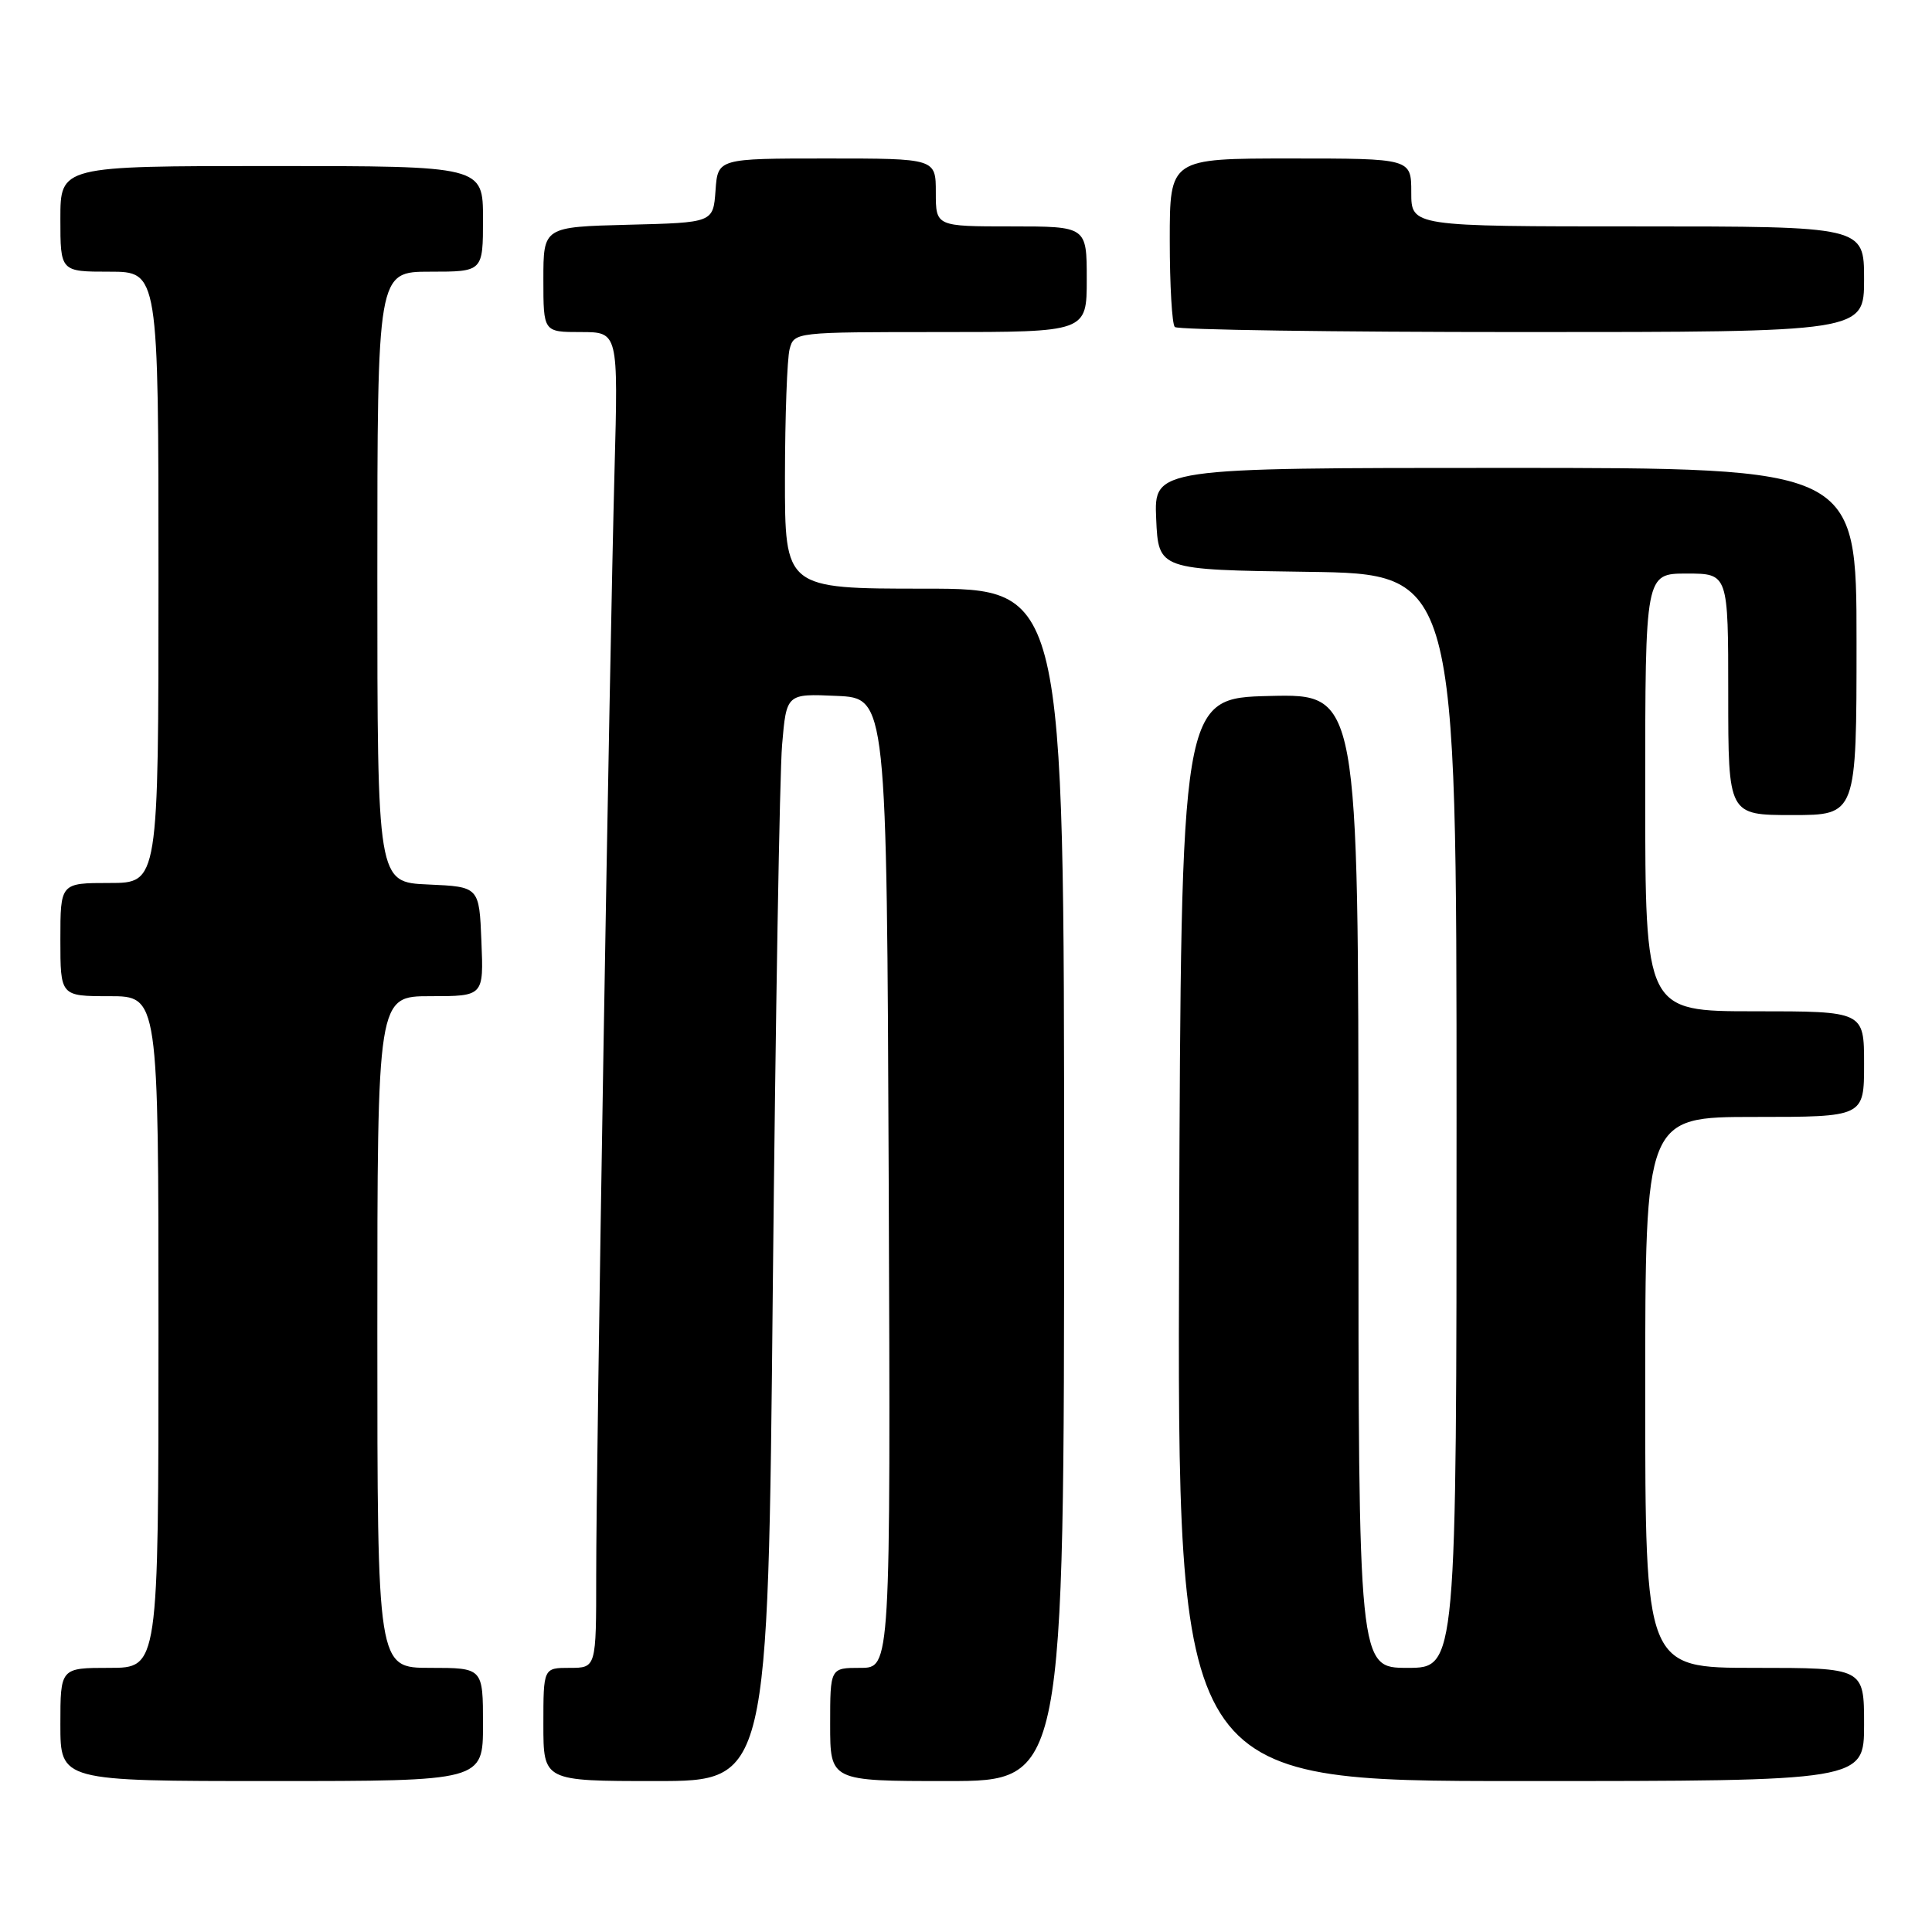 <?xml version="1.0" encoding="UTF-8" standalone="no"?>
<!DOCTYPE svg PUBLIC "-//W3C//DTD SVG 1.1//EN" "http://www.w3.org/Graphics/SVG/1.1/DTD/svg11.dtd" >
<svg xmlns="http://www.w3.org/2000/svg" xmlns:xlink="http://www.w3.org/1999/xlink" version="1.1" viewBox="0 0 256 256">
 <g >
 <path fill="currentColor"
d=" M 64.00 228.50 C 64.00 221.00 64.00 221.00 57.00 221.00 C 50.00 221.00 50.00 221.00 50.00 176.50 C 50.00 132.00 50.00 132.00 57.04 132.00 C 64.09 132.00 64.09 132.00 63.79 124.75 C 63.50 117.50 63.50 117.50 56.75 117.20 C 50.00 116.91 50.00 116.91 50.00 76.45 C 50.00 36.00 50.00 36.00 57.00 36.00 C 64.00 36.00 64.00 36.00 64.00 29.00 C 64.00 22.00 64.00 22.00 36.00 22.00 C 8.00 22.00 8.00 22.00 8.00 29.00 C 8.00 36.00 8.00 36.00 14.50 36.00 C 21.00 36.00 21.00 36.00 21.00 76.50 C 21.00 117.00 21.00 117.00 14.50 117.00 C 8.00 117.00 8.00 117.00 8.00 124.50 C 8.00 132.00 8.00 132.00 14.50 132.00 C 21.00 132.00 21.00 132.00 21.00 176.50 C 21.00 221.00 21.00 221.00 14.50 221.00 C 8.00 221.00 8.00 221.00 8.00 228.50 C 8.00 236.00 8.00 236.00 36.00 236.00 C 64.00 236.00 64.00 236.00 64.00 228.50 Z  M 102.40 170.75 C 102.76 134.86 103.31 102.44 103.63 98.71 C 104.21 91.91 104.21 91.91 110.86 92.21 C 117.50 92.50 117.50 92.50 117.76 156.75 C 118.01 221.00 118.01 221.00 114.01 221.00 C 110.00 221.00 110.00 221.00 110.00 228.50 C 110.00 236.00 110.00 236.00 125.50 236.00 C 141.00 236.00 141.00 236.00 141.00 157.00 C 141.00 78.00 141.00 78.00 122.50 78.00 C 104.00 78.00 104.00 78.00 104.01 63.25 C 104.02 55.14 104.30 47.49 104.63 46.25 C 105.23 44.01 105.36 44.00 124.62 44.00 C 144.00 44.00 144.00 44.00 144.00 37.00 C 144.00 30.00 144.00 30.00 134.00 30.00 C 124.00 30.00 124.00 30.00 124.00 25.50 C 124.00 21.00 124.00 21.00 109.56 21.00 C 95.11 21.00 95.11 21.00 94.81 25.25 C 94.50 29.50 94.50 29.50 83.25 29.78 C 72.00 30.07 72.00 30.07 72.00 37.03 C 72.00 44.00 72.00 44.00 76.96 44.00 C 81.92 44.00 81.92 44.00 81.43 62.25 C 80.76 87.42 78.99 193.76 79.00 208.75 C 79.00 221.00 79.00 221.00 75.50 221.00 C 72.00 221.00 72.00 221.00 72.00 228.50 C 72.00 236.00 72.00 236.00 86.88 236.00 C 101.76 236.00 101.76 236.00 102.40 170.75 Z  M 247.00 228.50 C 247.00 221.00 247.00 221.00 232.50 221.00 C 218.00 221.00 218.00 221.00 218.00 184.50 C 218.00 148.00 218.00 148.00 232.50 148.00 C 247.00 148.00 247.00 148.00 247.00 141.00 C 247.00 134.00 247.00 134.00 232.50 134.00 C 218.00 134.00 218.00 134.00 218.00 105.00 C 218.00 76.00 218.00 76.00 223.50 76.00 C 229.00 76.00 229.00 76.00 229.00 92.00 C 229.00 108.00 229.00 108.00 237.50 108.00 C 246.00 108.00 246.00 108.00 246.00 85.00 C 246.00 62.00 246.00 62.00 199.45 62.00 C 152.91 62.00 152.91 62.00 153.20 68.75 C 153.50 75.50 153.50 75.50 173.25 75.77 C 193.00 76.04 193.00 76.04 193.00 148.52 C 193.00 221.00 193.00 221.00 186.50 221.00 C 180.00 221.00 180.00 221.00 180.00 156.47 C 180.00 91.94 180.00 91.94 168.25 92.22 C 156.50 92.50 156.50 92.50 156.24 164.25 C 155.99 236.00 155.99 236.00 201.49 236.00 C 247.00 236.00 247.00 236.00 247.00 228.50 Z  M 247.00 37.00 C 247.00 30.00 247.00 30.00 217.00 30.00 C 187.00 30.00 187.00 30.00 187.00 25.50 C 187.00 21.00 187.00 21.00 171.00 21.00 C 155.00 21.00 155.00 21.00 155.00 31.83 C 155.00 37.79 155.30 42.97 155.67 43.33 C 156.03 43.70 176.73 44.00 201.67 44.00 C 247.00 44.00 247.00 44.00 247.00 37.00 Z "/>
</g>
</svg>